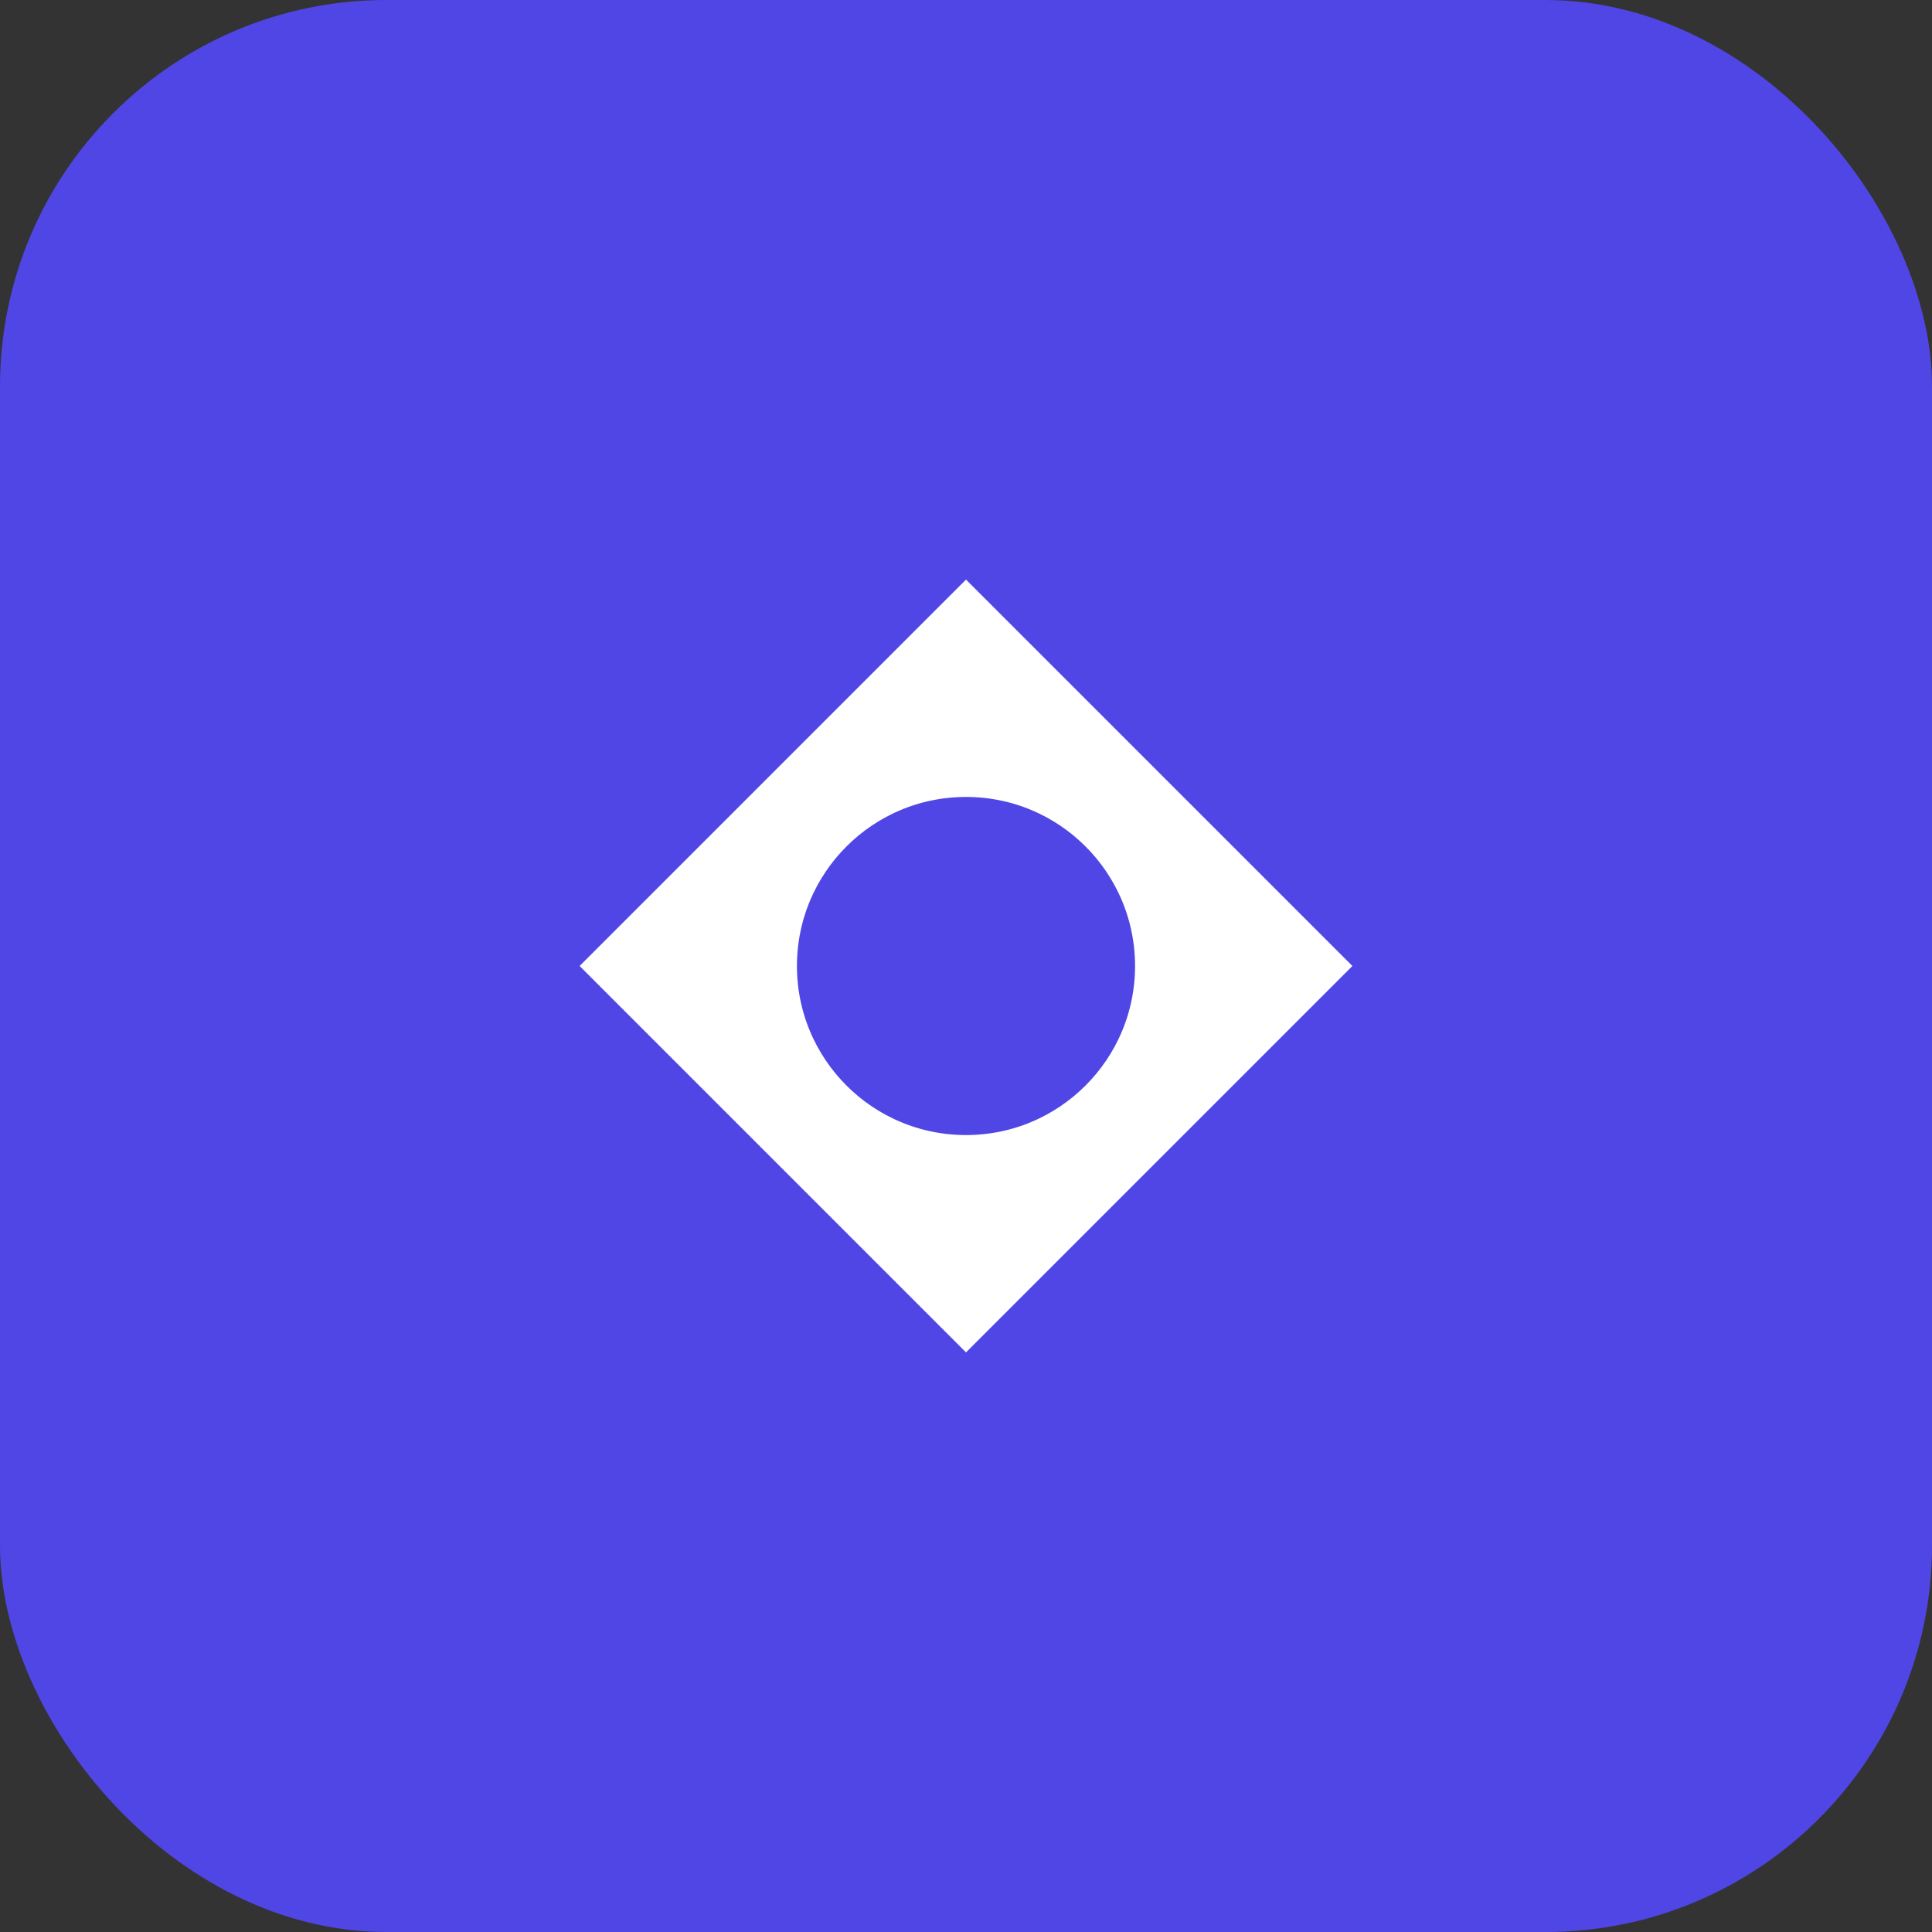 <svg xmlns="http://www.w3.org/2000/svg" width="40" height="40" viewBox="0 0 40 40">
  <rect x="0" y="0" width="40" height="40" fill="#333333" stroke="none"/>
  <rect width="40" height="40" rx="8" fill="#4f46e5"/>
  <path d="M12 20 L20 12 L28 20 L20 28 Z" fill="white"/>
  <circle cx="20" cy="20" r="4" fill="#4f46e5" stroke="white" stroke-width="1"/>
</svg>
